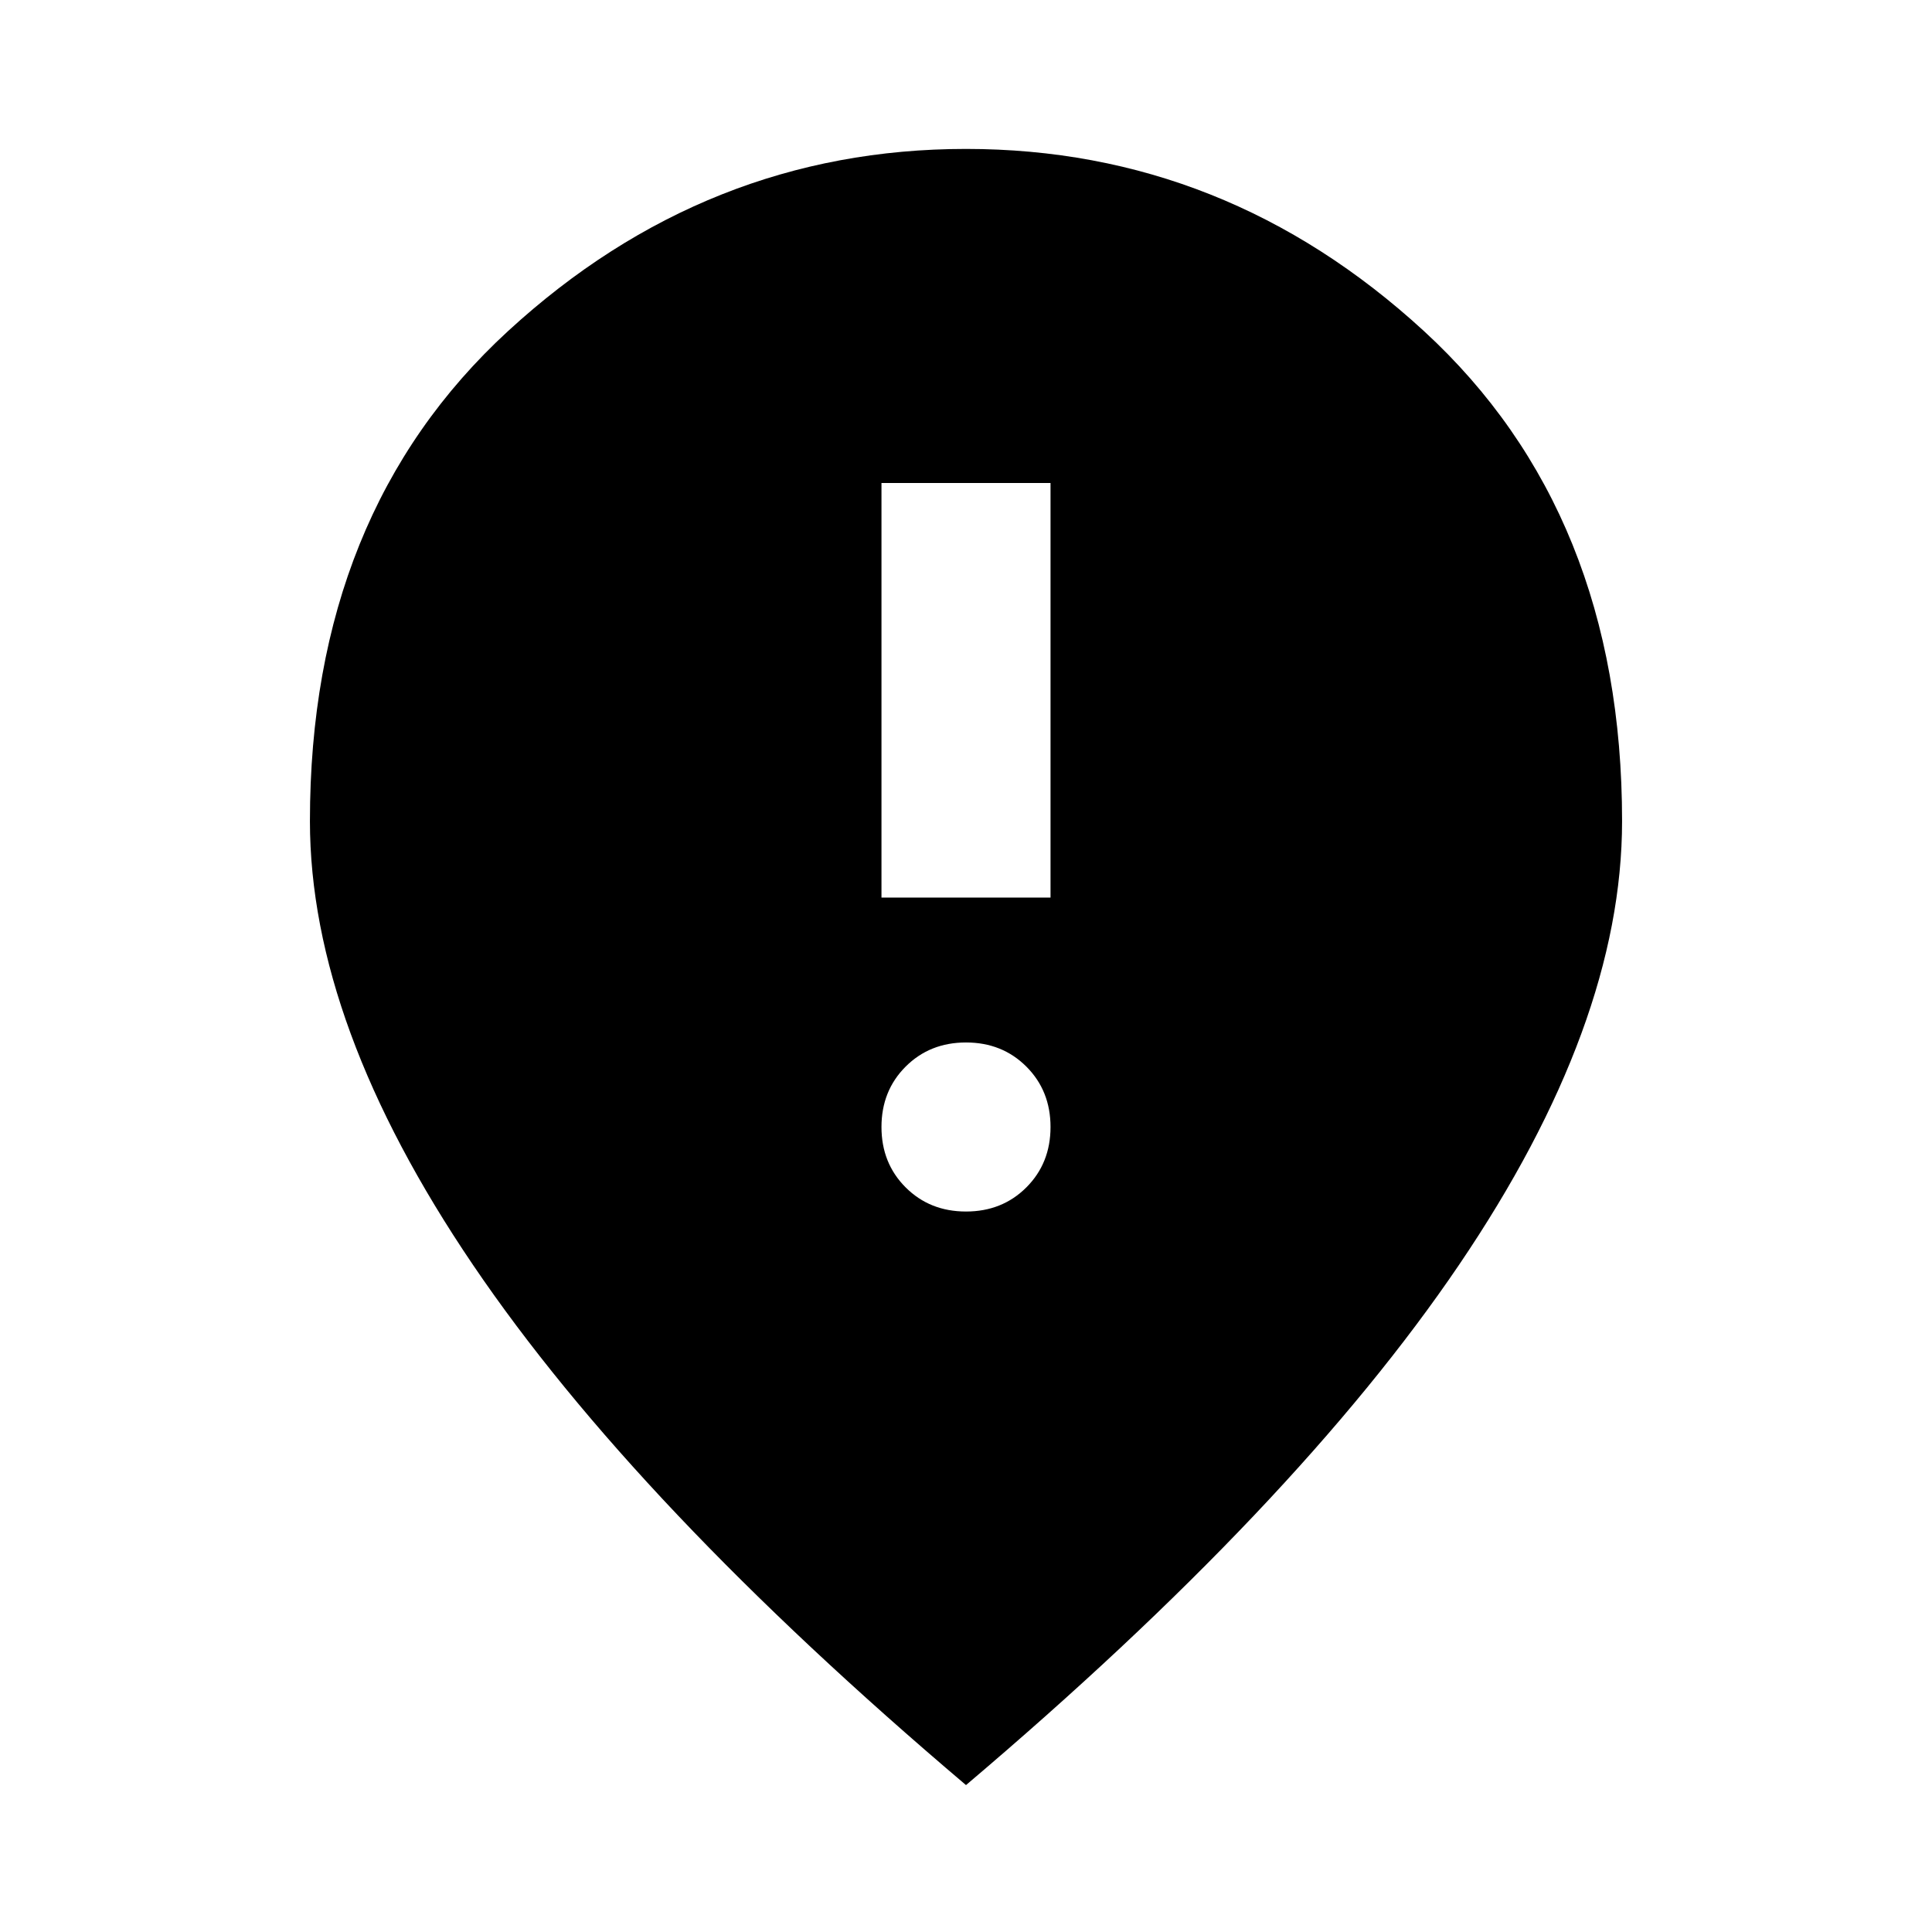 <svg xmlns="http://www.w3.org/2000/svg" height="24" width="24"><path d="M10.95 11.15H13.05V6H10.95ZM12 15.05Q12.45 15.05 12.75 14.75Q13.05 14.45 13.05 14Q13.05 13.55 12.75 13.25Q12.45 12.95 12 12.95Q11.55 12.95 11.25 13.25Q10.95 13.55 10.95 14Q10.95 14.45 11.25 14.75Q11.55 15.05 12 15.05ZM12 22.175Q7.9 18.7 5.875 15.712Q3.85 12.725 3.85 10.2Q3.85 6.375 6.312 4.112Q8.775 1.85 12 1.85Q15.225 1.85 17.688 4.112Q20.15 6.375 20.15 10.2Q20.15 12.725 18.125 15.712Q16.1 18.7 12 22.175Z"/></svg>